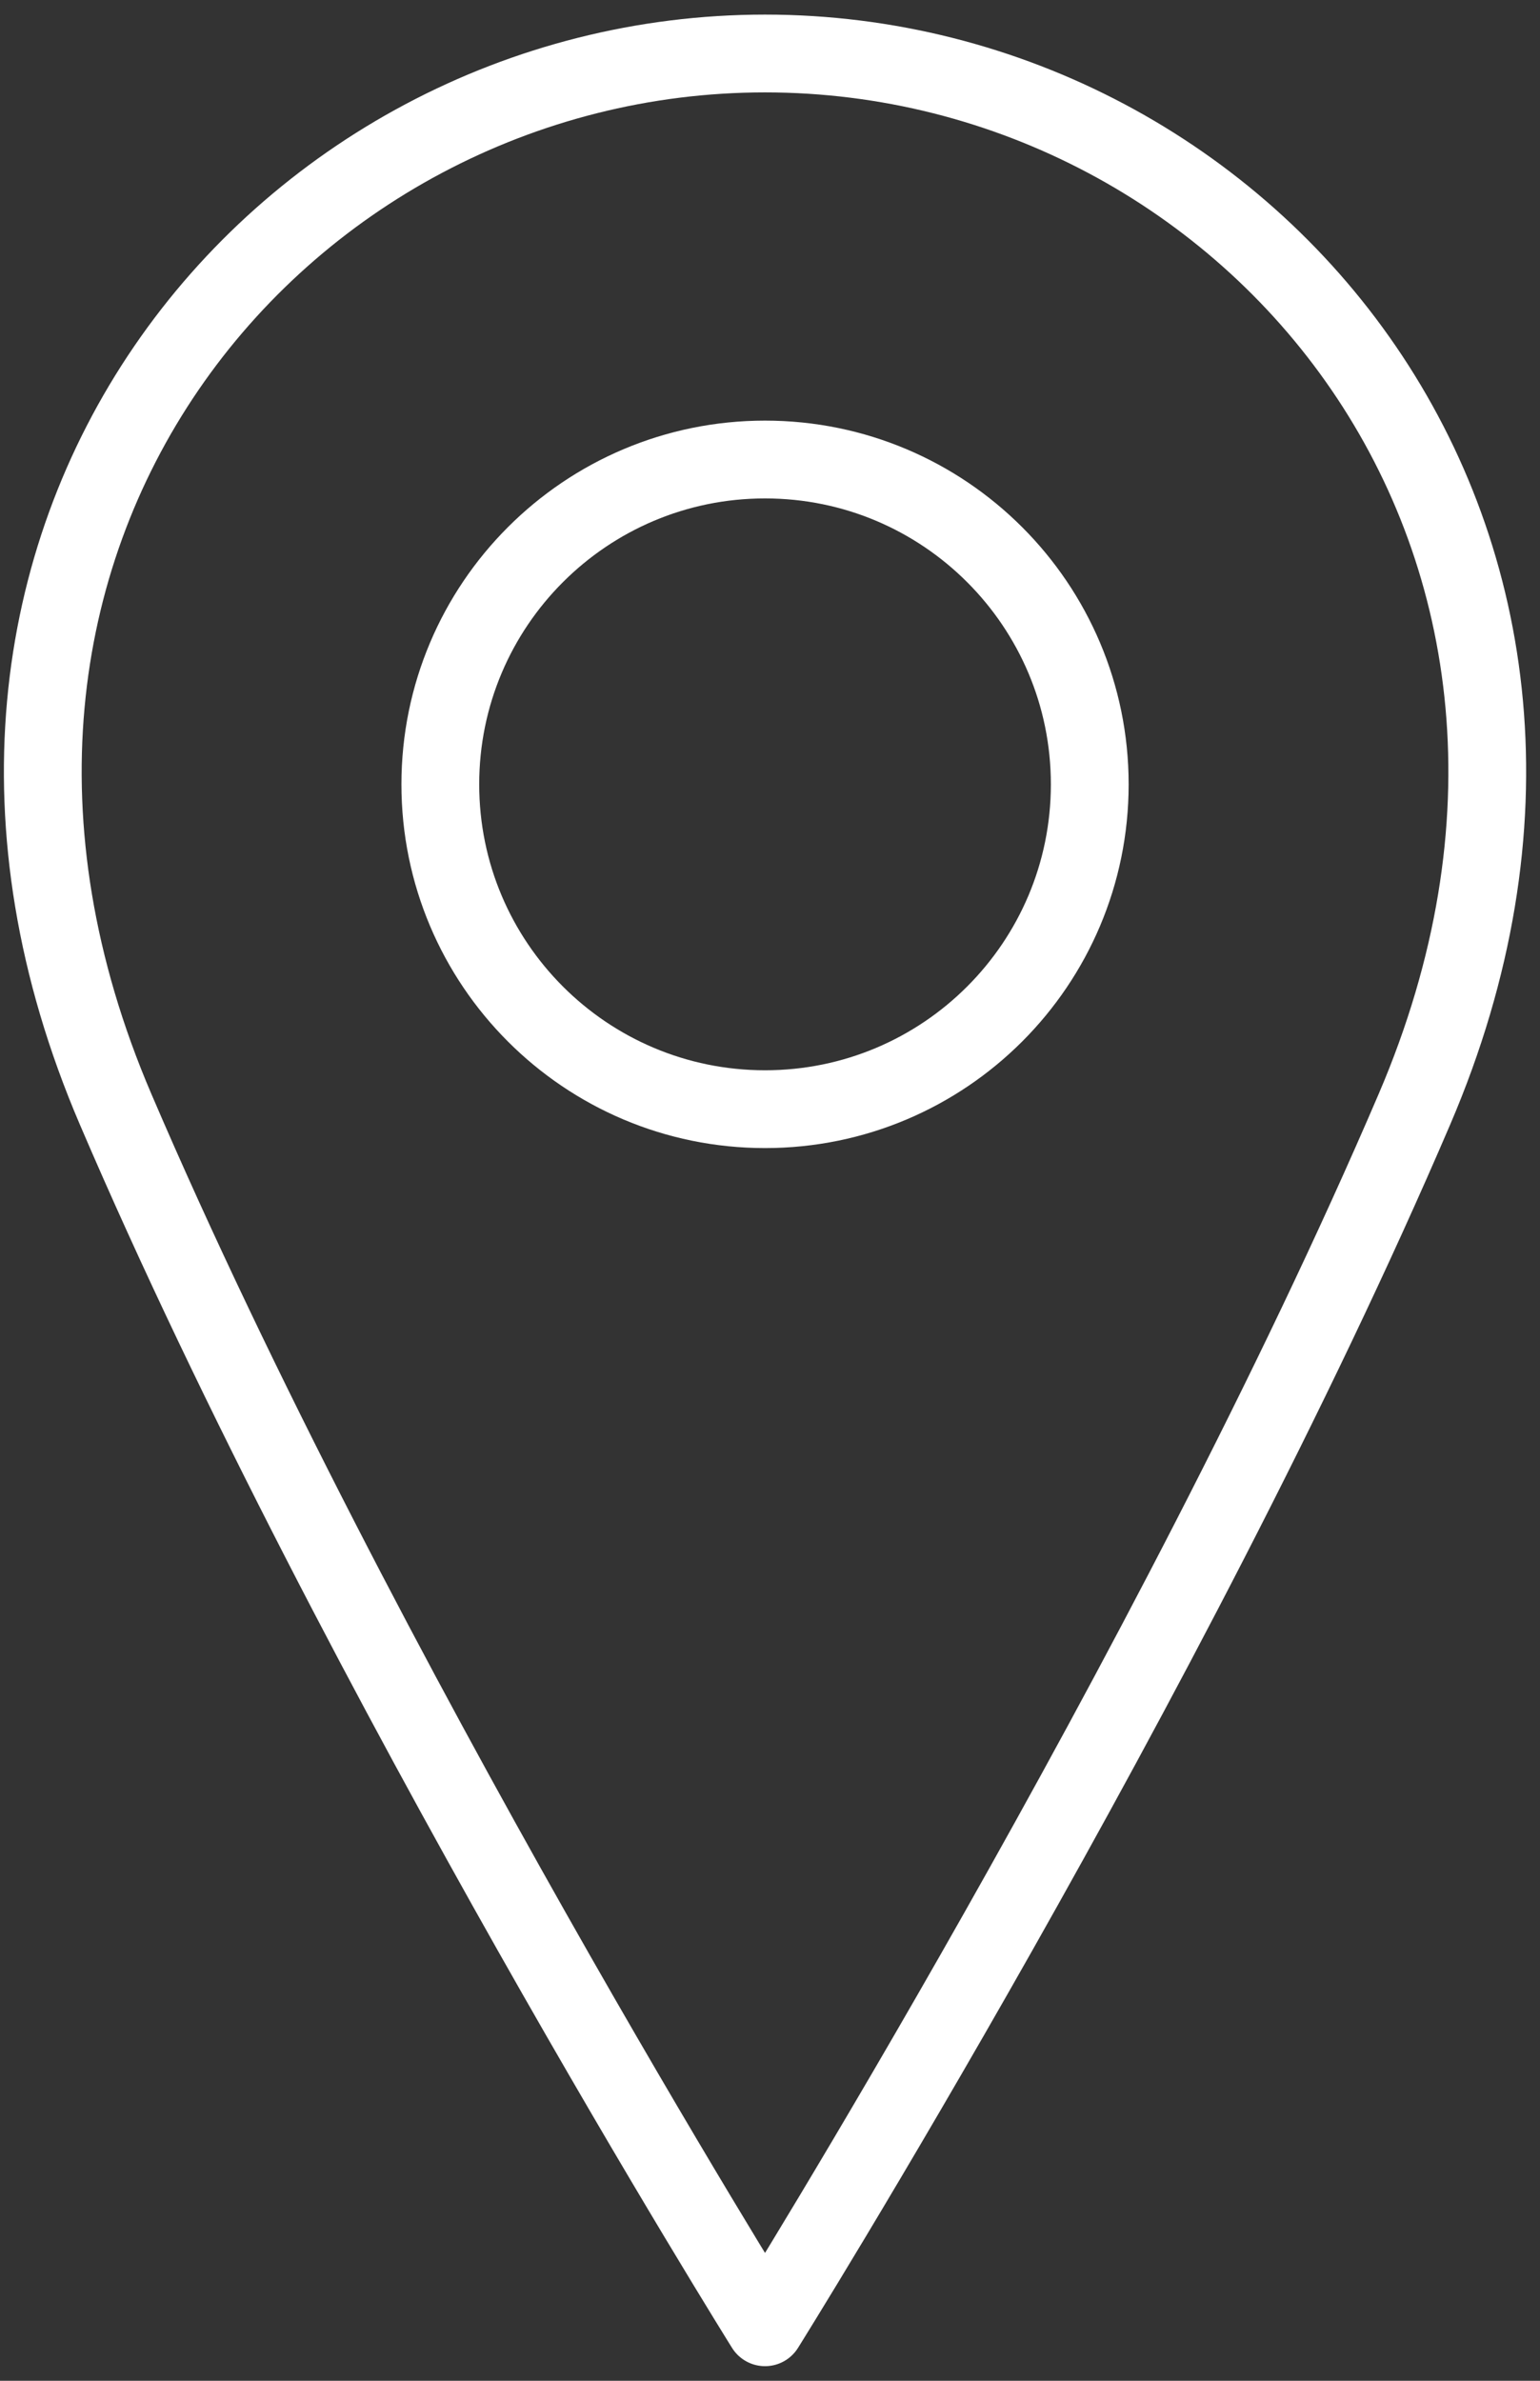 <svg width="99" height="153" viewBox="0 0 99 153" fill="none" xmlns="http://www.w3.org/2000/svg">
<rect x="0" y="0" width="99" height="153" fill="#333333" stroke="none"/>
<path d="M49.181 71.281C60.71 71.281 70.056 61.935 70.056 50.406C70.056 38.877 60.71 29.531 49.181 29.531C37.652 29.531 28.306 38.877 28.306 50.406C28.306 61.935 37.652 71.281 49.181 71.281Z" stroke="white" stroke-width="5" stroke-linecap="round" stroke-linejoin="round"/>
<path d="M90.93 71.281C75.274 107.812 49.18 149.562 49.18 149.562C49.18 149.562 23.086 107.812 7.43 71.281C-8.226 34.75 17.867 3.438 49.18 3.438C80.492 3.438 106.586 34.75 90.93 71.281Z" stroke="white" stroke-width="5" stroke-linecap="round" stroke-linejoin="round"/>
</svg>
